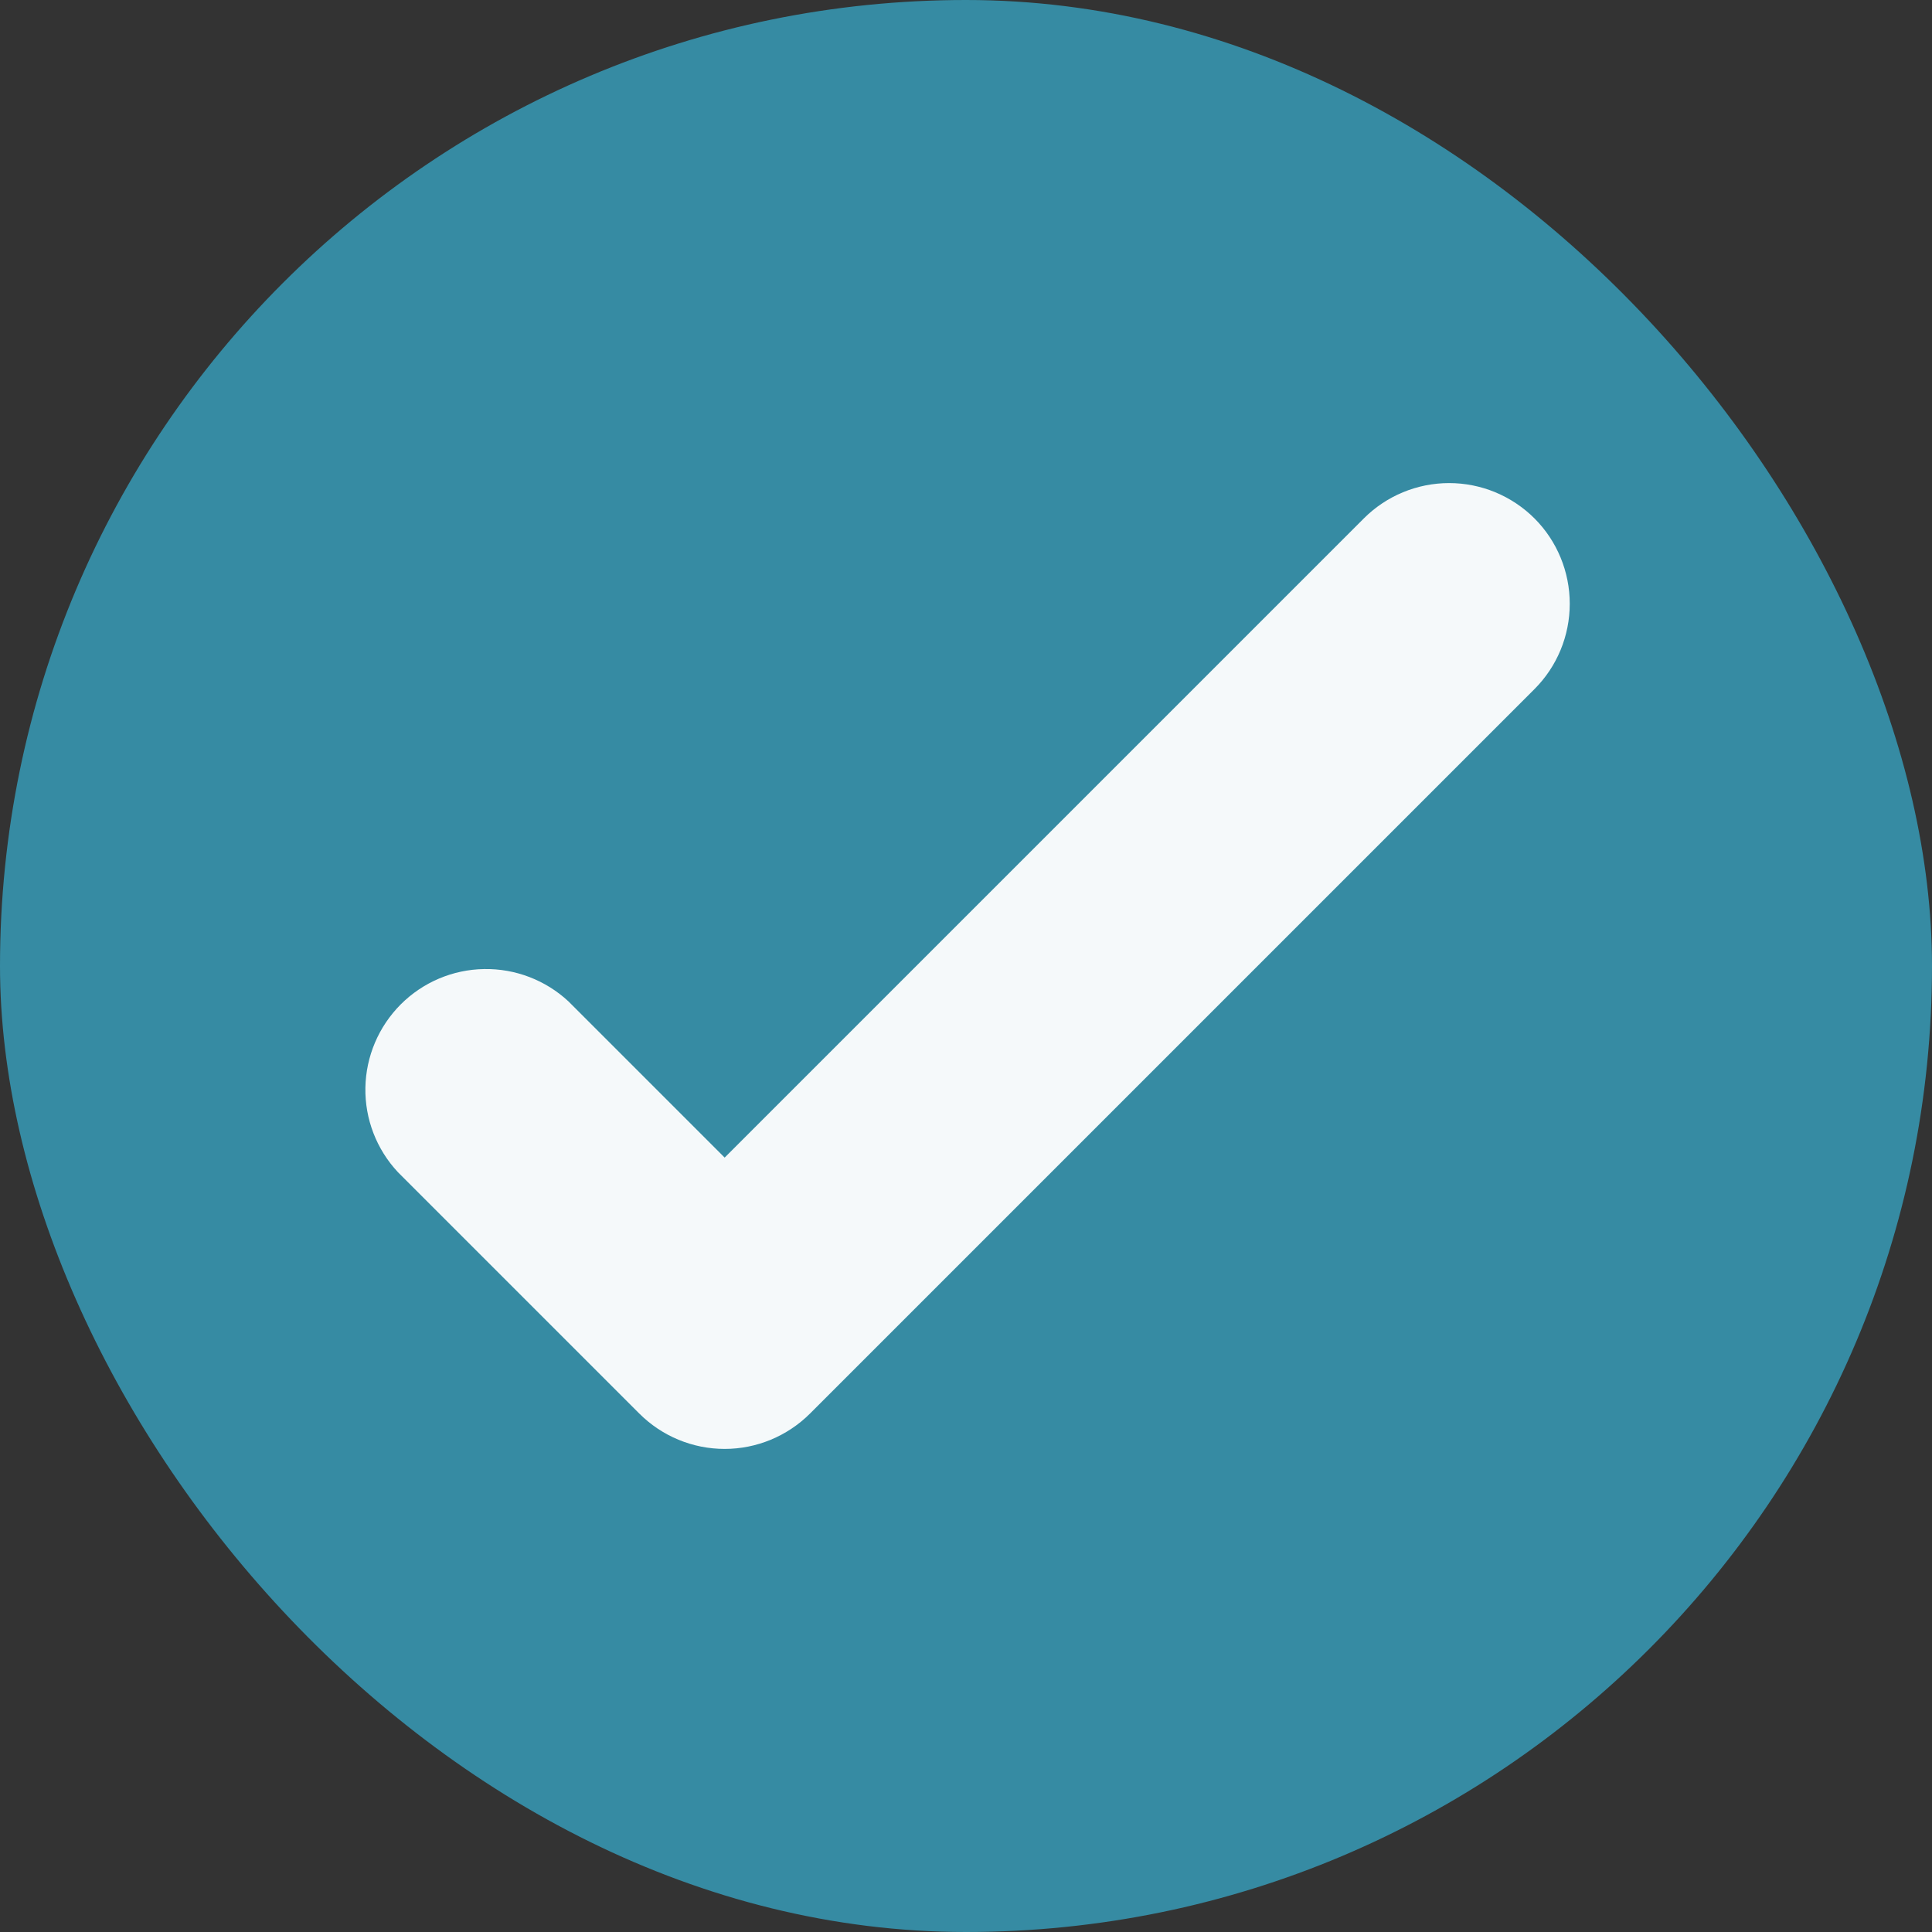 <svg width="24" height="24" viewBox="0 0 24 24" fill="none" xmlns="http://www.w3.org/2000/svg">
<rect x="0" y="0" width="24" height="24" fill="#333333" stroke="none"/>
<rect width="24" height="24" rx="12" fill="#368BA3"/>
<path fill-rule="evenodd" clip-rule="evenodd" d="M19.062 6.44C19.343 6.721 19.5 7.103 19.5 7.5C19.5 7.898 19.343 8.279 19.062 8.56L10.062 17.56C9.78 17.841 9.399 17.999 9.002 17.999C8.604 17.999 8.223 17.841 7.942 17.56L4.942 14.56C4.677 14.276 4.532 13.9 4.539 13.511C4.546 13.122 4.704 12.752 4.978 12.477C5.253 12.202 5.624 12.044 6.013 12.038C6.401 12.031 6.777 12.175 7.062 12.44L9.002 14.38L16.942 6.44C17.223 6.159 17.604 6.001 18.002 6.001C18.399 6.001 18.78 6.159 19.062 6.44Z" fill="#F5F9FA"/>
</svg>
